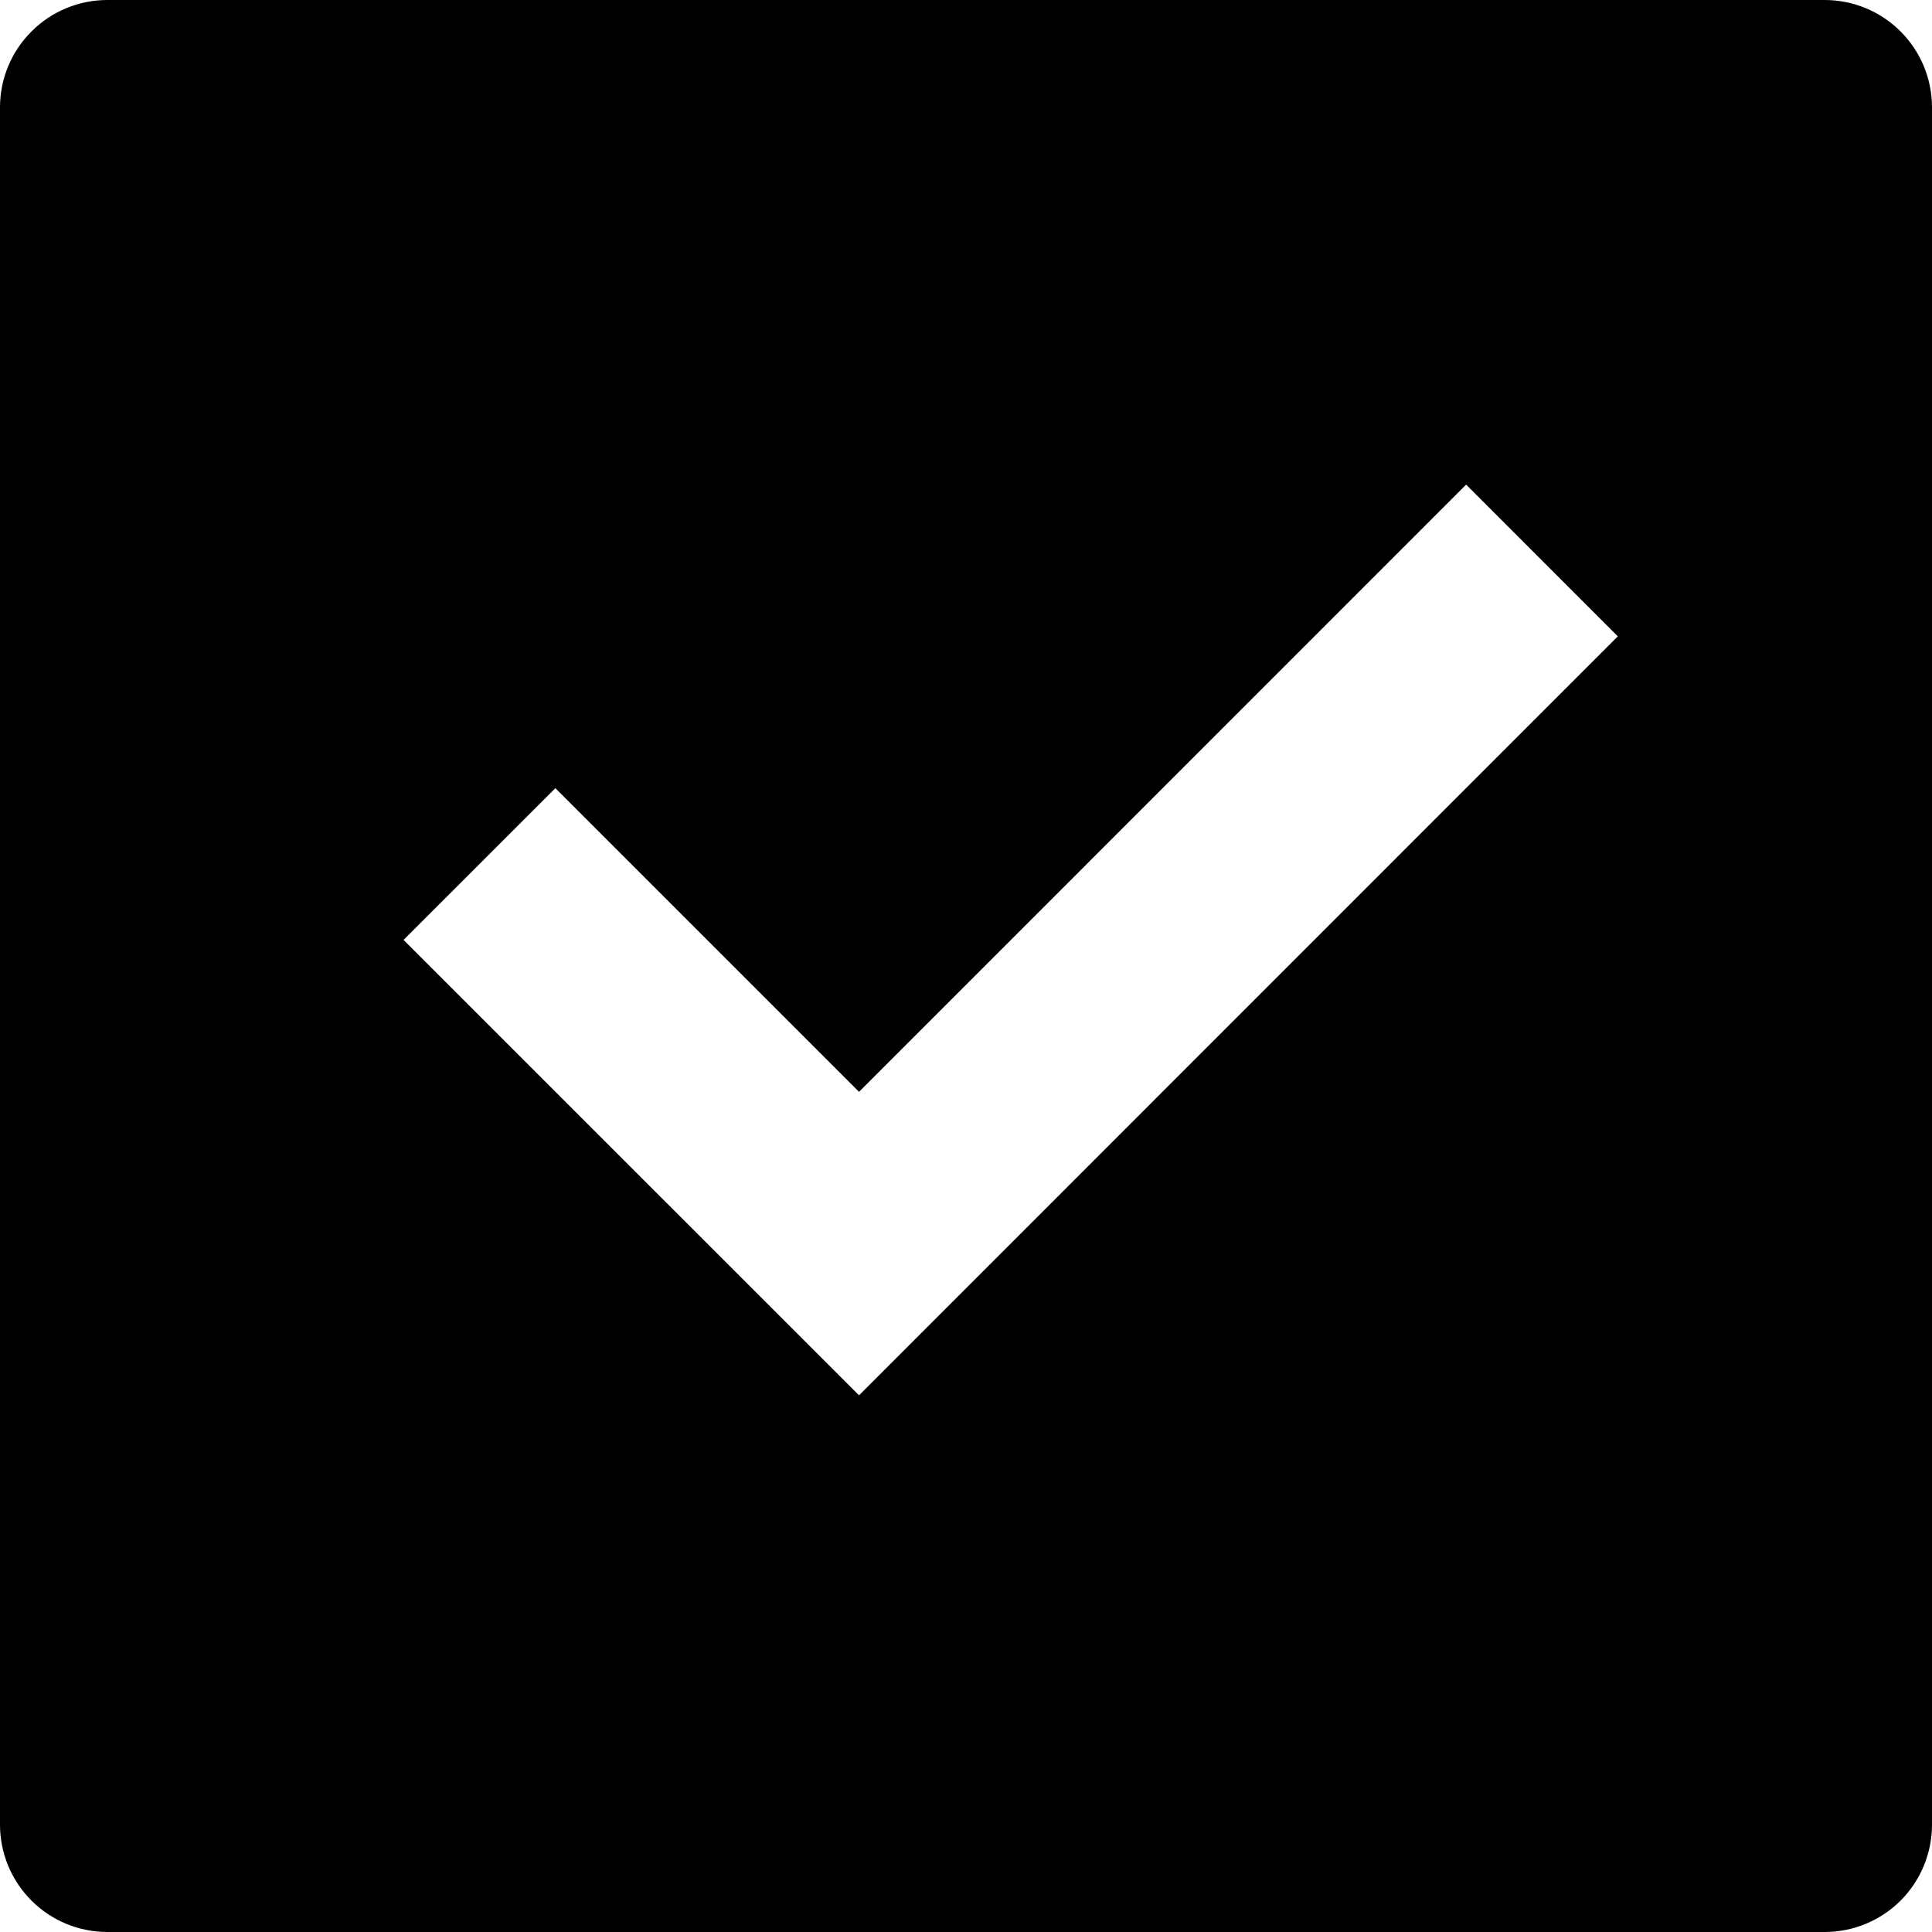 <svg width="24" height="24" viewBox="0 0 24 24" fill="none" xmlns="http://www.w3.org/2000/svg">
<path d="M1.333 0H22.667C23.02 0 23.359 0.14 23.61 0.391C23.86 0.641 24 0.98 24 1.333V22.667C24 23.02 23.86 23.359 23.61 23.61C23.359 23.86 23.02 24 22.667 24H1.333C0.98 24 0.641 23.86 0.391 23.61C0.14 23.359 0 23.02 0 22.667V1.333C0 0.98 0.14 0.641 0.391 0.391C0.641 0.14 0.98 0 1.333 0ZM10.671 17.333L20.097 7.905L18.213 6.02L10.671 13.563L6.899 9.791L5.013 11.676L10.671 17.333Z" fill="#336CED" style="fill:#336CED;fill:color(display-p3 0.2 0.423 0.929);fill-opacity:1;"/>
</svg>
